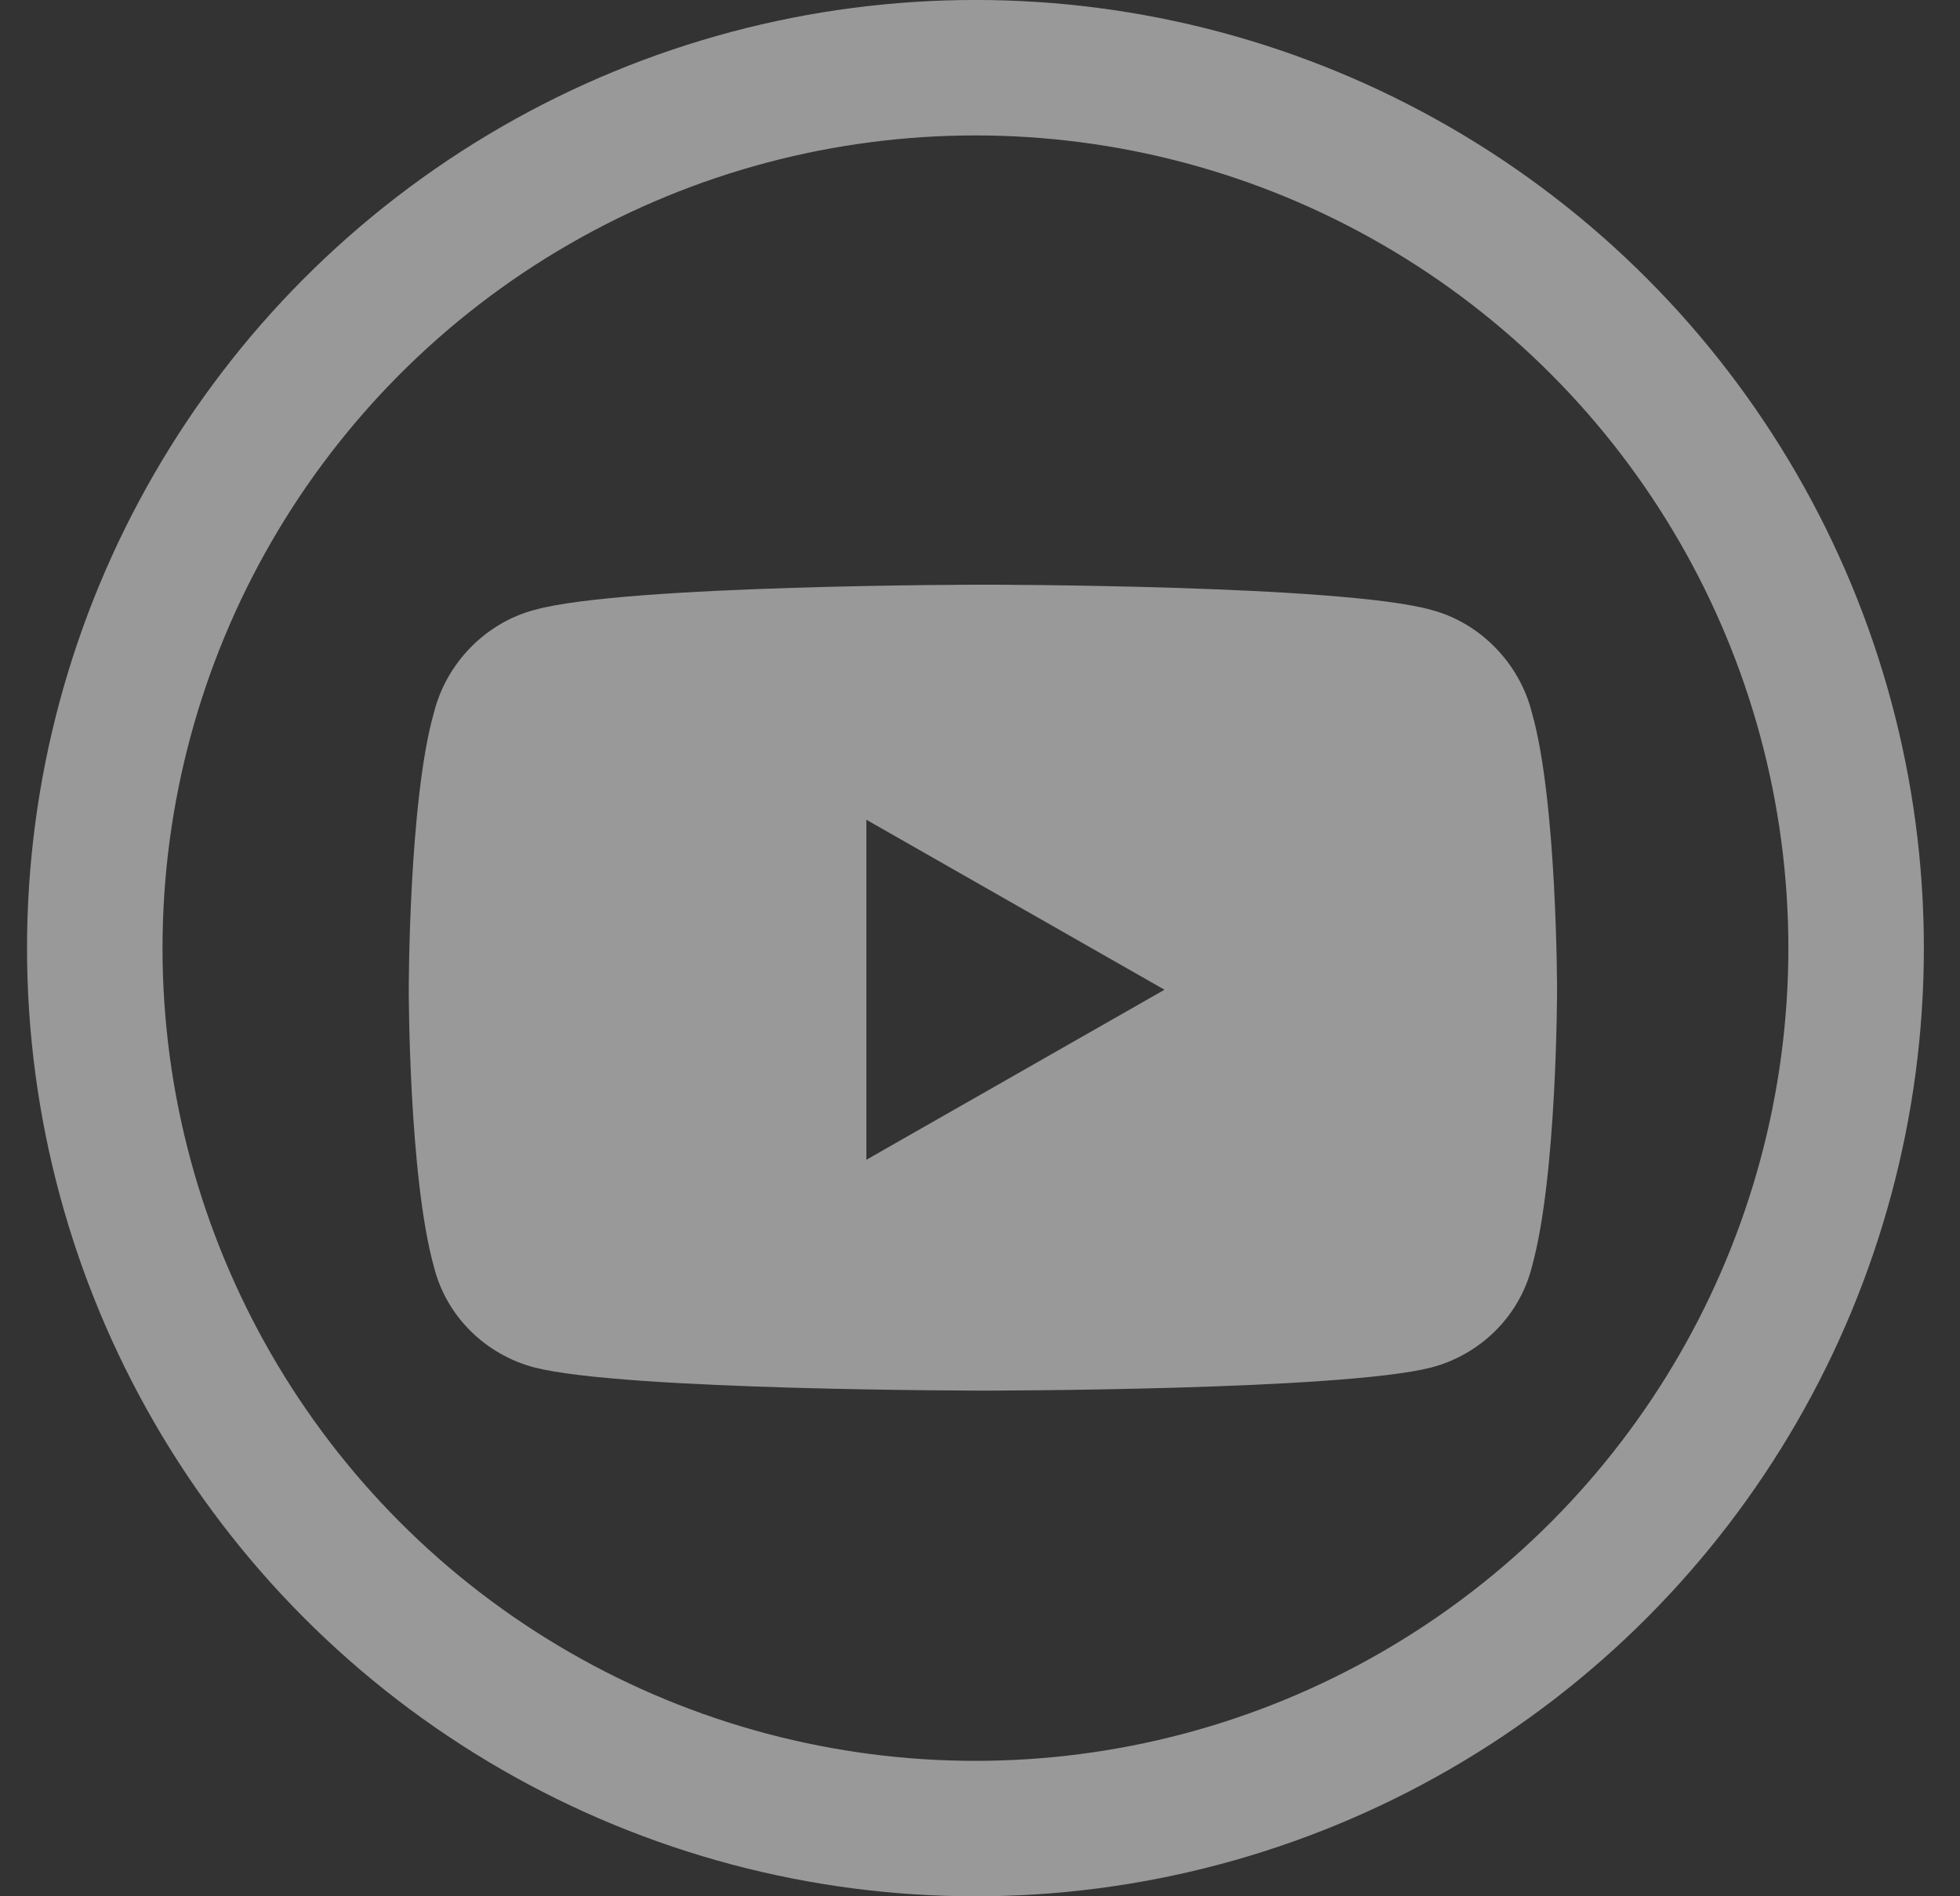 <svg width="31" height="30" viewBox="0 0 31 30" fill="none" xmlns="http://www.w3.org/2000/svg">
<rect x="0" y="0" width="31" height="30" fill="#333333" stroke="none"/>
<circle cx="15.428" cy="15" r="13.929" stroke="white" stroke-opacity="0.5" stroke-width="2.143"/>
<path d="M24.229 11.275C24.029 10.479 23.398 9.848 22.635 9.648C21.207 9.25 15.562 9.25 15.562 9.25C15.562 9.25 9.885 9.25 8.457 9.648C7.693 9.848 7.062 10.479 6.863 11.275C6.465 12.67 6.465 15.658 6.465 15.658C6.465 15.658 6.465 18.613 6.863 20.041C7.062 20.838 7.693 21.436 8.457 21.635C9.885 22 15.562 22 15.562 22C15.562 22 21.207 22 22.635 21.635C23.398 21.436 24.029 20.838 24.229 20.041C24.627 18.613 24.627 15.658 24.627 15.658C24.627 15.658 24.627 12.67 24.229 11.275ZM13.703 18.348V12.969L18.418 15.658L13.703 18.348Z" fill="white" fill-opacity="0.5"/>
</svg>
